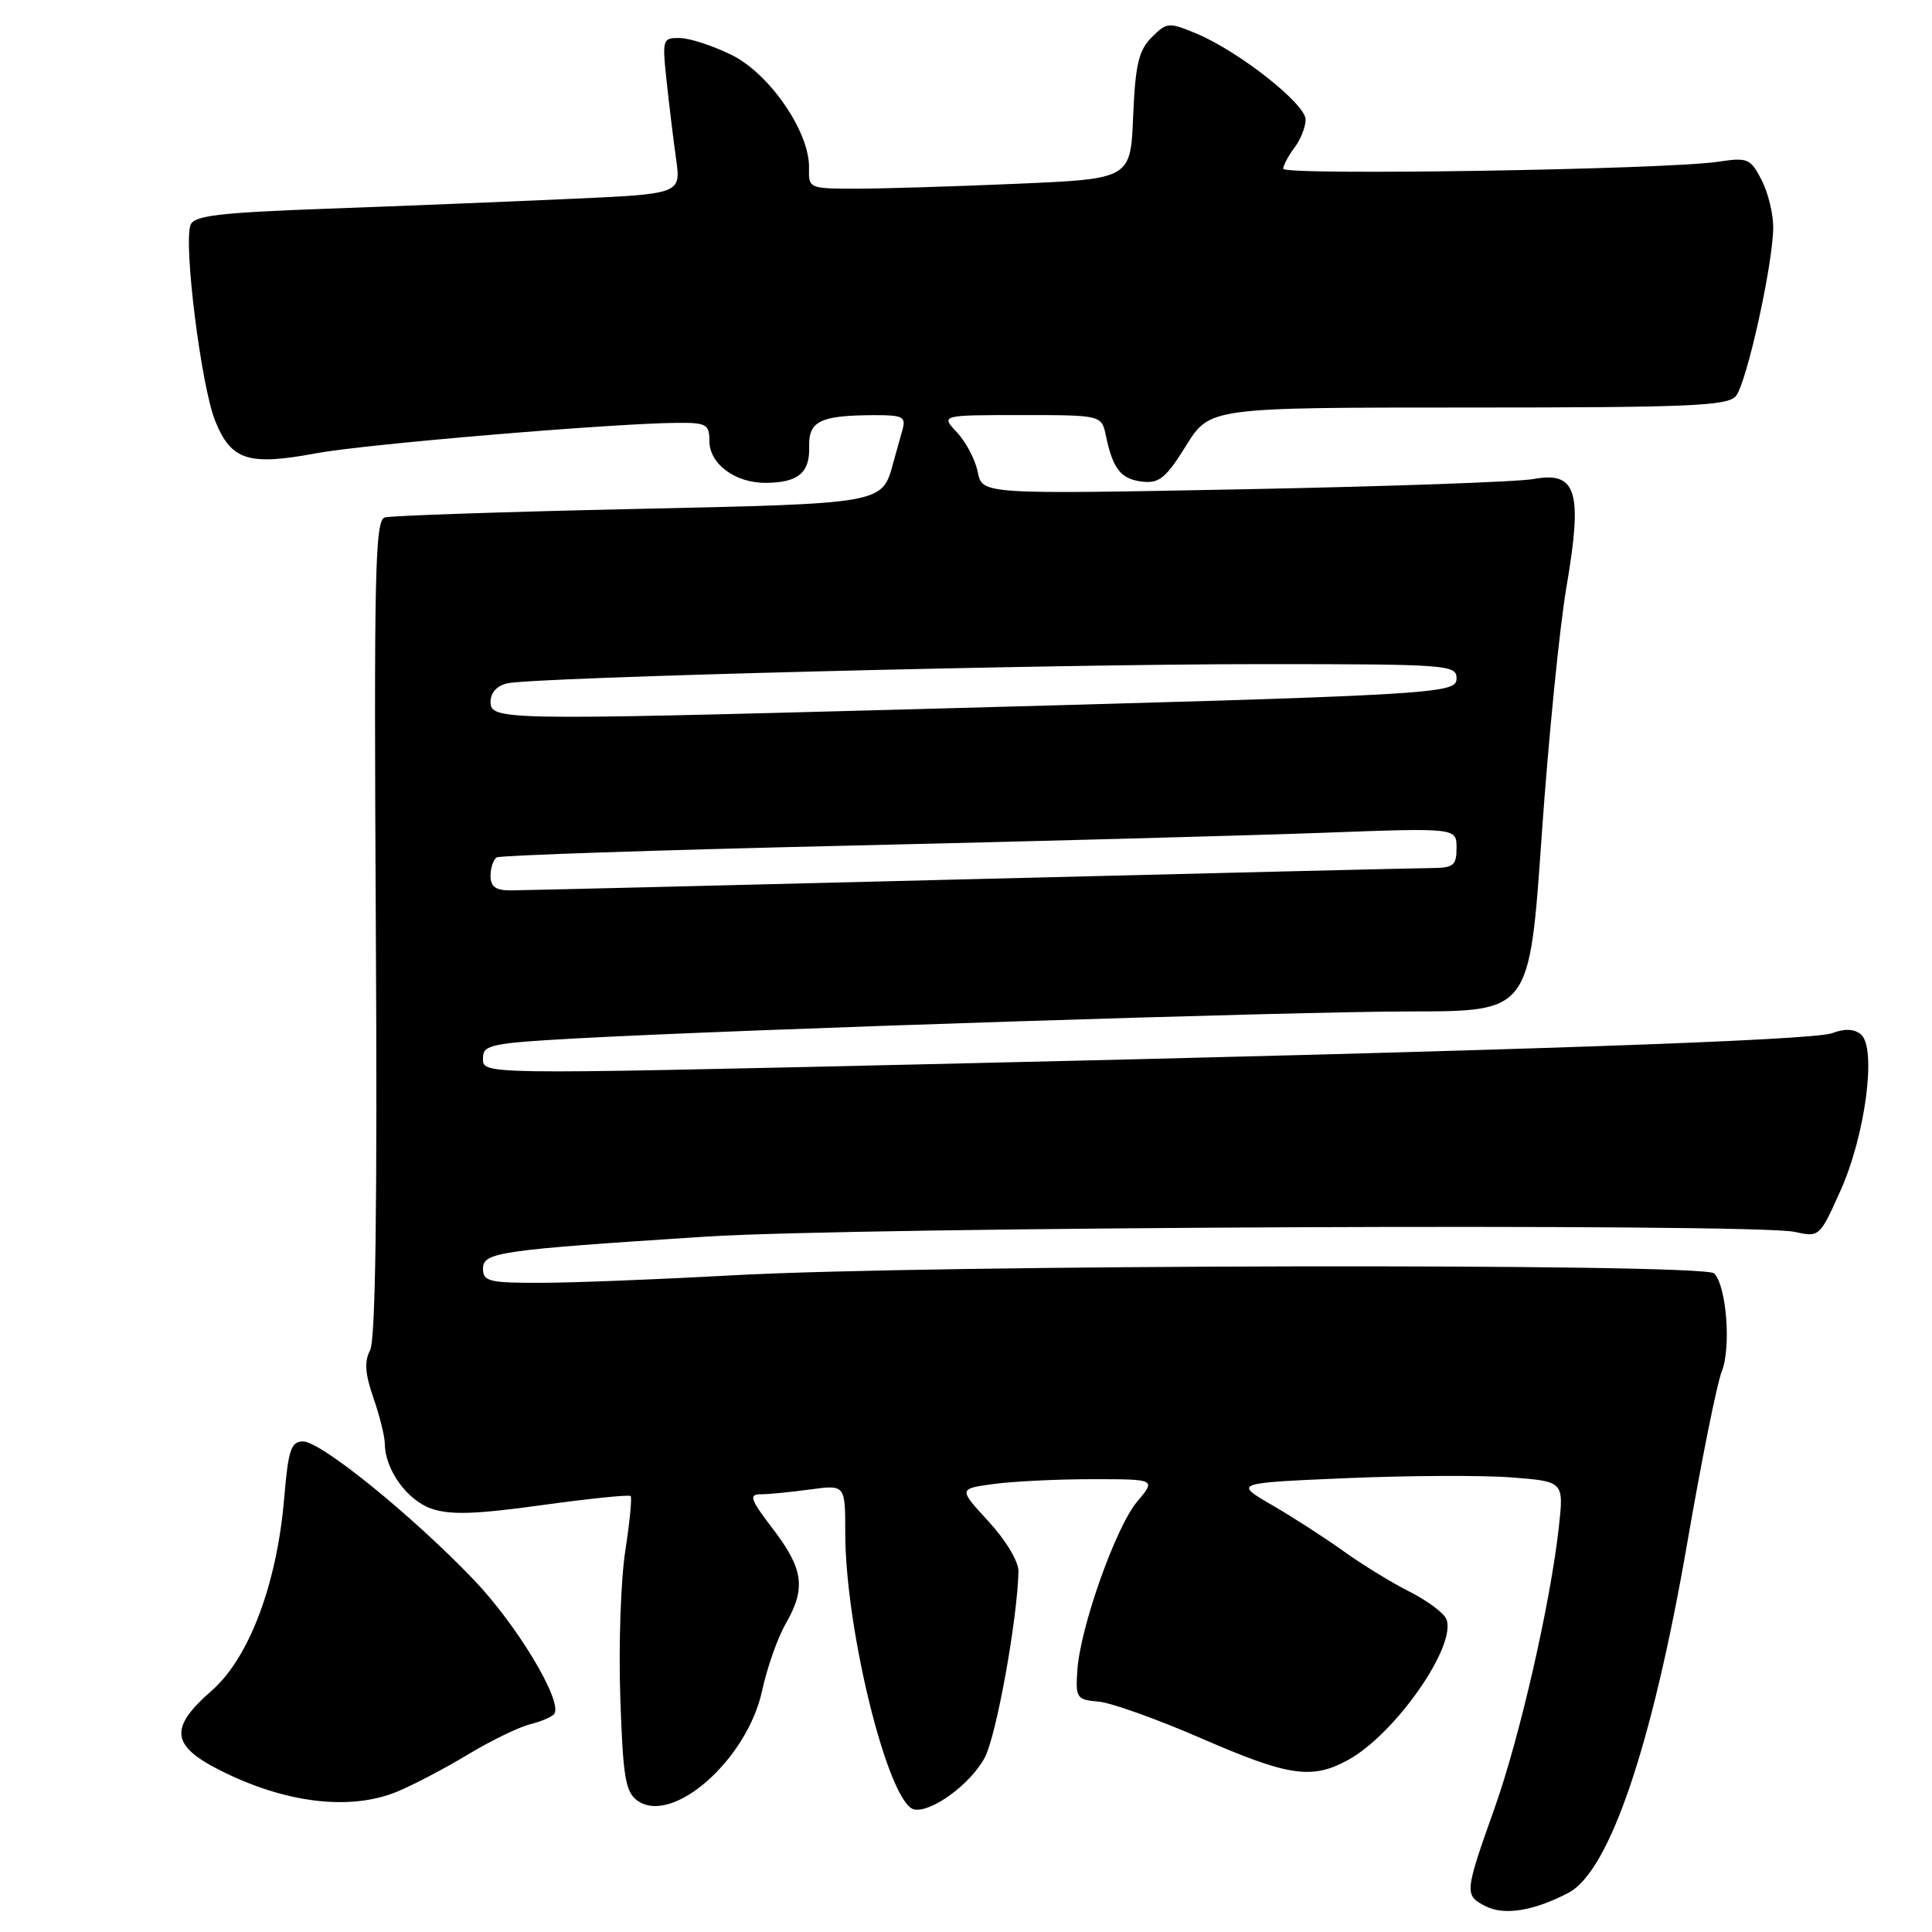 <?xml version="1.0" encoding="UTF-8" standalone="no"?>
<!DOCTYPE svg PUBLIC "-//W3C//DTD SVG 1.1//EN" "http://www.w3.org/Graphics/SVG/1.1/DTD/svg11.dtd" >
<svg xmlns="http://www.w3.org/2000/svg" xmlns:xlink="http://www.w3.org/1999/xlink" version="1.1" viewBox="0 0 256 256">
 <g >
 <path fill="currentColor"
d=" M 207.84 250.80 C 213.27 247.94 218.92 231.29 223.56 204.50 C 225.46 193.50 227.52 183.26 228.14 181.73 C 229.41 178.58 228.77 170.37 227.13 168.73 C 225.75 167.35 122.65 167.55 97.00 168.99 C 87.38 169.52 76.01 169.97 71.75 169.98 C 64.84 170.00 64.00 169.80 64.00 168.13 C 64.00 165.93 65.92 165.65 93.50 163.86 C 113.39 162.57 232.50 162.05 237.80 163.23 C 241.07 163.96 241.12 163.92 243.89 157.73 C 247.19 150.36 248.69 138.82 246.58 137.06 C 245.68 136.32 244.43 136.27 242.77 136.90 C 240.23 137.86 199.87 139.25 123.00 141.01 C 62.71 142.39 64.00 142.41 64.00 140.14 C 64.00 138.45 65.20 138.21 76.25 137.60 C 98.51 136.38 171.22 134.03 187.09 134.02 C 202.67 134.00 202.67 134.00 204.28 110.75 C 205.17 97.96 206.65 83.08 207.58 77.68 C 209.73 65.12 208.91 62.43 203.22 63.47 C 201.18 63.85 183.90 64.46 164.82 64.83 C 130.15 65.50 130.15 65.50 129.56 62.55 C 129.23 60.92 128.00 58.56 126.81 57.30 C 124.65 55.00 124.65 55.00 135.31 55.00 C 145.96 55.00 145.96 55.00 146.54 57.75 C 147.46 62.14 148.52 63.48 151.35 63.82 C 153.59 64.08 154.49 63.35 157.15 59.07 C 160.30 54.00 160.30 54.00 194.53 54.00 C 223.88 54.00 228.93 53.78 230.01 52.49 C 231.44 50.76 234.90 35.18 234.96 30.20 C 234.98 28.39 234.29 25.53 233.42 23.85 C 231.95 21.00 231.58 20.84 227.67 21.43 C 220.80 22.47 170.00 23.28 170.03 22.36 C 170.05 21.89 170.72 20.63 171.53 19.56 C 172.34 18.49 173.00 16.82 173.00 15.84 C 173.00 13.77 164.15 6.80 158.56 4.46 C 154.86 2.92 154.62 2.94 152.60 4.95 C 150.88 6.68 150.44 8.54 150.15 15.38 C 149.81 23.70 149.81 23.70 134.74 24.35 C 126.46 24.71 116.86 25.00 113.41 25.00 C 107.21 25.00 107.13 24.96 107.20 22.25 C 107.31 17.54 102.01 9.79 96.96 7.29 C 94.51 6.08 91.42 5.06 90.11 5.04 C 87.79 5.00 87.73 5.17 88.33 10.75 C 88.67 13.91 89.23 18.57 89.59 21.10 C 90.23 25.70 90.23 25.70 75.37 26.36 C 67.19 26.73 52.70 27.32 43.16 27.66 C 29.04 28.18 25.72 28.57 25.25 29.80 C 24.29 32.30 26.66 51.19 28.51 55.76 C 30.62 61.01 32.90 61.74 41.90 60.06 C 48.32 58.86 81.21 56.09 89.75 56.03 C 93.60 56.00 94.00 56.23 94.00 58.44 C 94.00 61.47 97.42 64.01 101.47 63.98 C 105.75 63.96 107.32 62.65 107.22 59.19 C 107.13 55.79 108.68 55.04 115.82 55.01 C 119.66 55.00 120.07 55.22 119.57 57.00 C 119.26 58.10 118.72 60.01 118.38 61.25 C 116.86 66.80 117.35 66.71 83.70 67.45 C 66.54 67.83 51.83 68.33 51.00 68.56 C 49.69 68.92 49.54 75.65 49.80 122.96 C 50.01 159.71 49.76 177.57 49.04 178.92 C 48.26 180.39 48.37 182.03 49.47 185.20 C 50.30 187.57 50.98 190.31 50.99 191.30 C 51.01 194.71 53.93 198.78 57.15 199.90 C 59.62 200.76 62.99 200.66 71.78 199.44 C 78.06 198.57 83.36 198.03 83.56 198.23 C 83.76 198.43 83.44 201.71 82.85 205.52 C 82.26 209.33 81.96 218.03 82.19 224.84 C 82.54 235.41 82.87 237.43 84.43 238.57 C 89.04 241.95 98.99 233.21 100.98 224.04 C 101.64 220.99 103.04 217.01 104.09 215.19 C 106.81 210.47 106.48 207.92 102.45 202.64 C 99.40 198.65 99.18 198.00 100.81 198.00 C 101.86 198.00 104.81 197.71 107.36 197.36 C 112.00 196.73 112.00 196.73 112.00 203.11 C 112.01 216.07 117.76 239.11 121.14 239.76 C 123.45 240.20 128.68 236.34 130.51 232.84 C 132.04 229.90 134.82 214.51 134.95 208.23 C 134.98 206.92 133.30 204.12 131.00 201.61 C 127.00 197.27 127.00 197.27 131.64 196.64 C 134.19 196.29 140.08 196.00 144.73 196.00 C 153.18 196.00 153.18 196.00 150.68 198.97 C 147.83 202.36 143.12 215.66 142.75 221.36 C 142.51 224.99 142.67 225.23 145.56 225.47 C 147.24 225.62 153.40 227.82 159.25 230.37 C 170.77 235.38 173.83 235.83 178.62 233.21 C 184.86 229.79 193.03 218.11 191.66 214.56 C 191.35 213.75 189.16 212.11 186.80 210.92 C 184.43 209.73 180.47 207.30 178.00 205.52 C 175.53 203.75 171.25 200.99 168.50 199.40 C 163.50 196.50 163.50 196.50 178.50 195.86 C 186.75 195.51 196.59 195.47 200.36 195.77 C 207.22 196.31 207.22 196.31 206.55 202.40 C 205.42 212.52 201.37 230.24 198.02 239.64 C 194.04 250.83 194.02 251.14 196.86 252.59 C 199.33 253.85 203.27 253.20 207.84 250.80 Z  M 52.63 237.40 C 54.76 236.52 58.98 234.31 62.00 232.48 C 65.03 230.66 68.74 228.85 70.26 228.47 C 71.78 228.09 73.22 227.46 73.46 227.07 C 74.53 225.33 68.47 215.27 62.76 209.31 C 54.60 200.79 42.52 191.00 40.16 191.00 C 38.56 191.00 38.20 192.08 37.65 198.58 C 36.69 209.91 33.00 219.70 28.04 224.03 C 22.41 228.94 22.65 231.28 29.11 234.55 C 37.74 238.93 46.39 239.98 52.63 237.40 Z  M 65.00 116.06 C 65.00 114.99 65.37 113.89 65.82 113.61 C 66.26 113.34 87.08 112.64 112.07 112.06 C 137.05 111.48 165.49 110.71 175.25 110.35 C 193.00 109.69 193.00 109.69 193.00 112.34 C 193.00 114.67 192.60 115.00 189.75 115.02 C 187.96 115.03 160.40 115.70 128.50 116.50 C 96.60 117.31 69.26 117.97 67.75 117.98 C 65.69 118.00 65.00 117.51 65.00 116.06 Z  M 65.00 93.02 C 65.00 91.78 65.84 90.85 67.25 90.54 C 70.90 89.74 139.11 88.00 167.13 88.00 C 191.75 88.00 193.00 88.09 193.00 89.87 C 193.00 91.97 191.27 92.07 119.00 94.03 C 66.73 95.44 65.00 95.41 65.00 93.02 Z "/>
</g>
</svg>